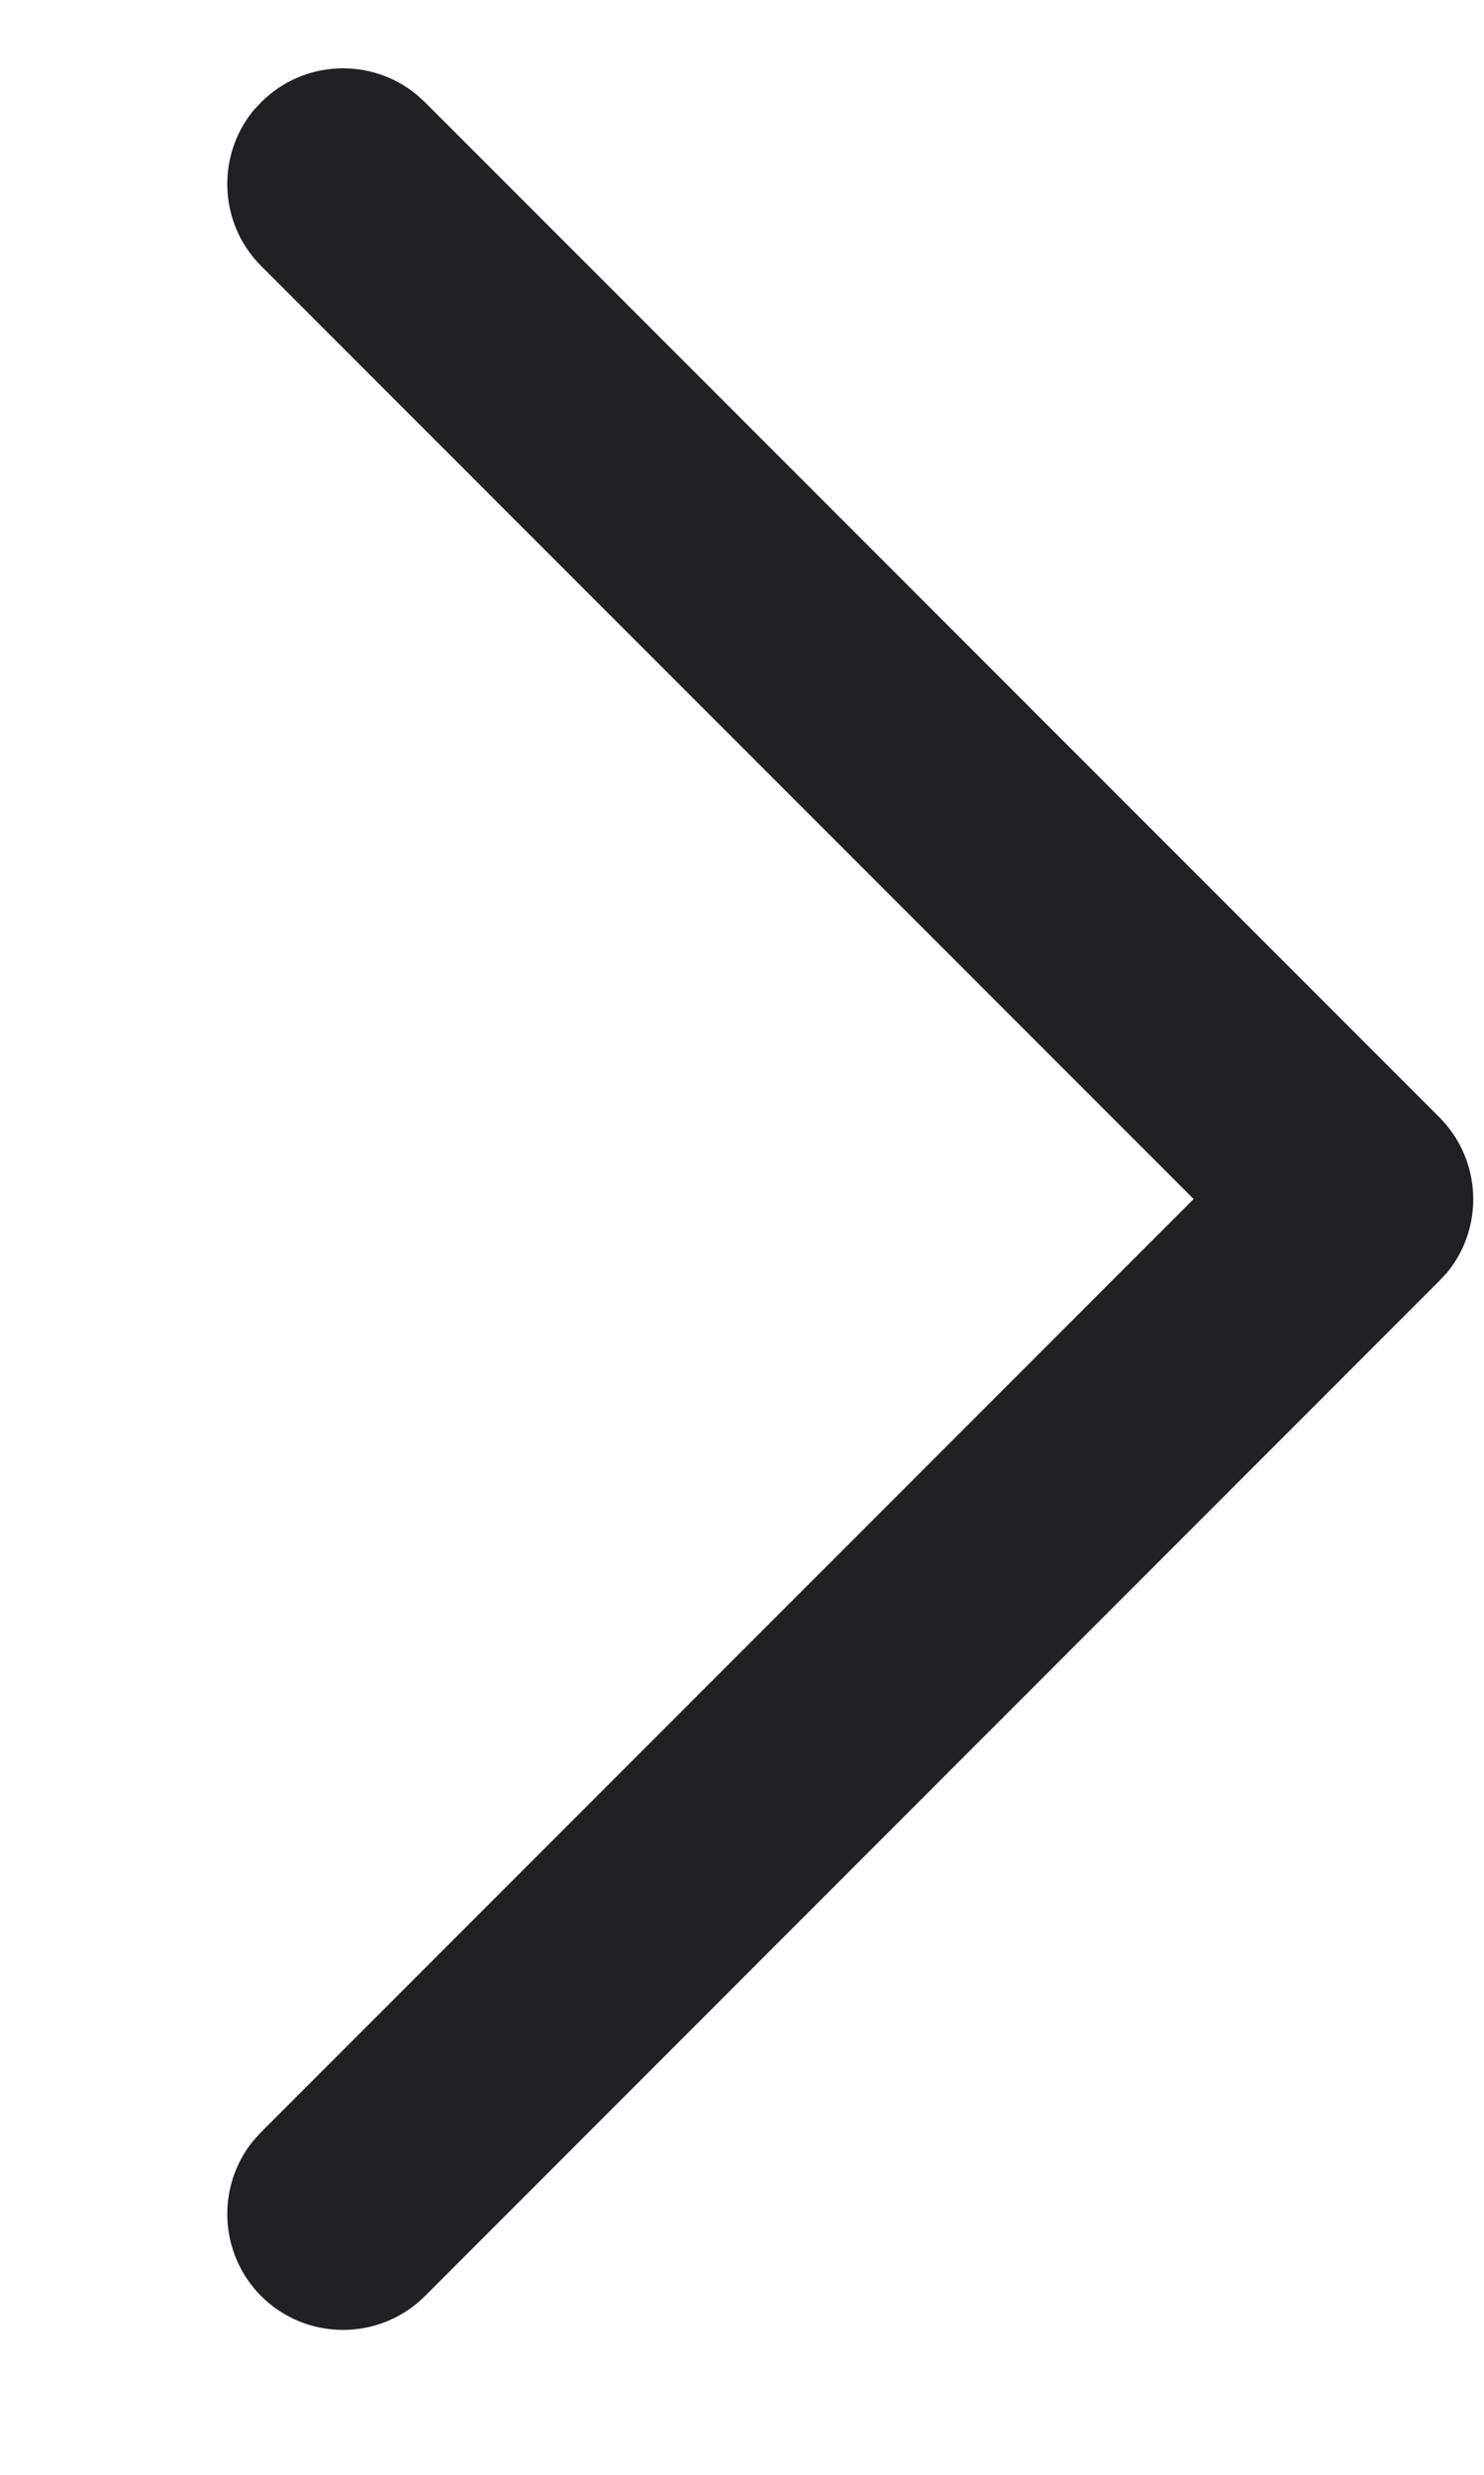 <svg width="6" height="10" viewBox="0 0 6 10" fill="none" xmlns="http://www.w3.org/2000/svg">
<path fill-rule="evenodd" clip-rule="evenodd" d="M5.819 4.514C5.991 4.686 6.002 4.959 5.85 5.143L5.819 5.176L1.718 9.278C1.535 9.46 1.239 9.46 1.056 9.278C0.884 9.105 0.874 8.833 1.025 8.649L1.056 8.615L4.826 4.845L1.056 1.075C0.884 0.903 0.874 0.63 1.025 0.446L1.056 0.413C1.228 0.241 1.501 0.231 1.685 0.383L1.718 0.413L5.819 4.514Z" fill="#202124"/>
</svg>
